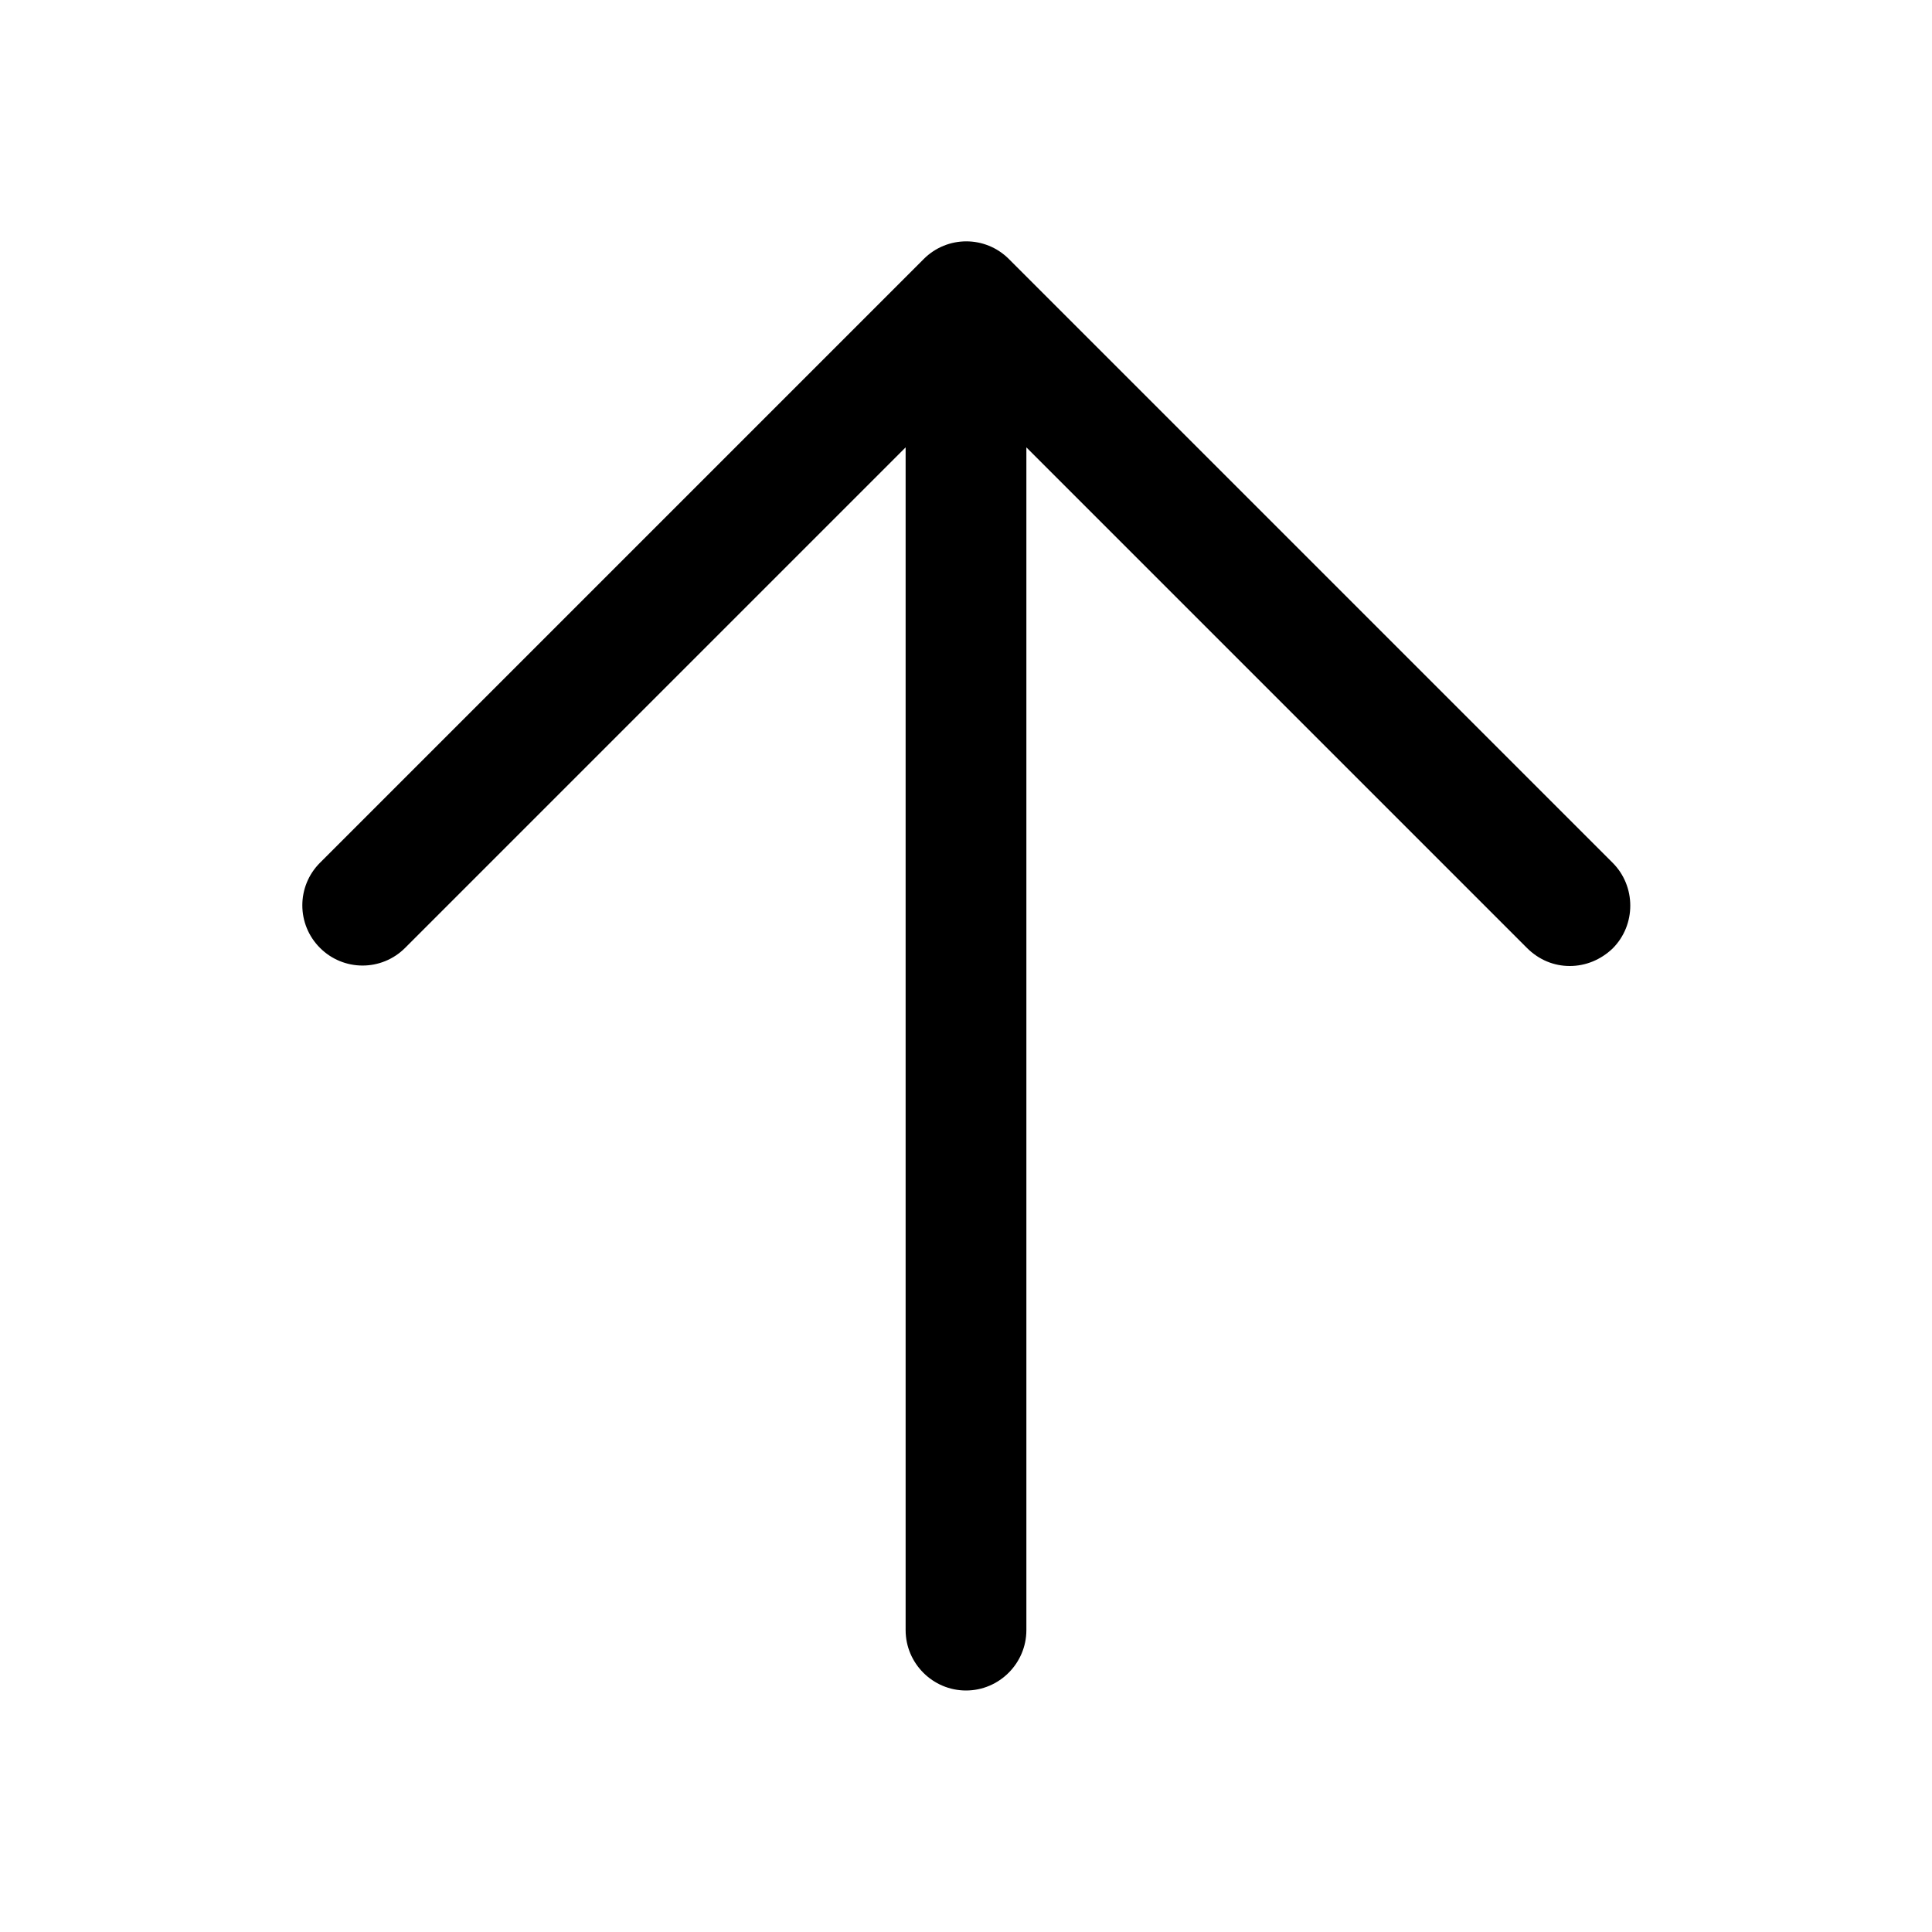 <?xml version="1.0" encoding="utf-8"?>
<!-- Generator: Adobe Illustrator 24.2.3, SVG Export Plug-In . SVG Version: 6.00 Build 0)  -->
<svg version="1.1" id="图层_1" xmlns="http://www.w3.org/2000/svg" xmlns:xlink="http://www.w3.org/1999/xlink" x="0px" y="0px"
	 viewBox="0 0 32 32" enable-background="new 0 0 32 32" xml:space="preserve">
<g>
	<path d="M26.71,14.29l-10-10c-0.39-0.39-1.02-0.39-1.41,0l-10,10c-0.39,0.39-0.39,1.02,0,1.41s1.02,0.39,1.41,0L15,7.41V27
		c0,0.55,0.45,1,1,1s1-0.45,1-1V7.41l8.29,8.29C25.49,15.9,25.74,16,26,16s0.51-0.1,0.71-0.29C27.1,15.32,27.1,14.68,26.71,14.29z"
		/>
</g>
</svg>
